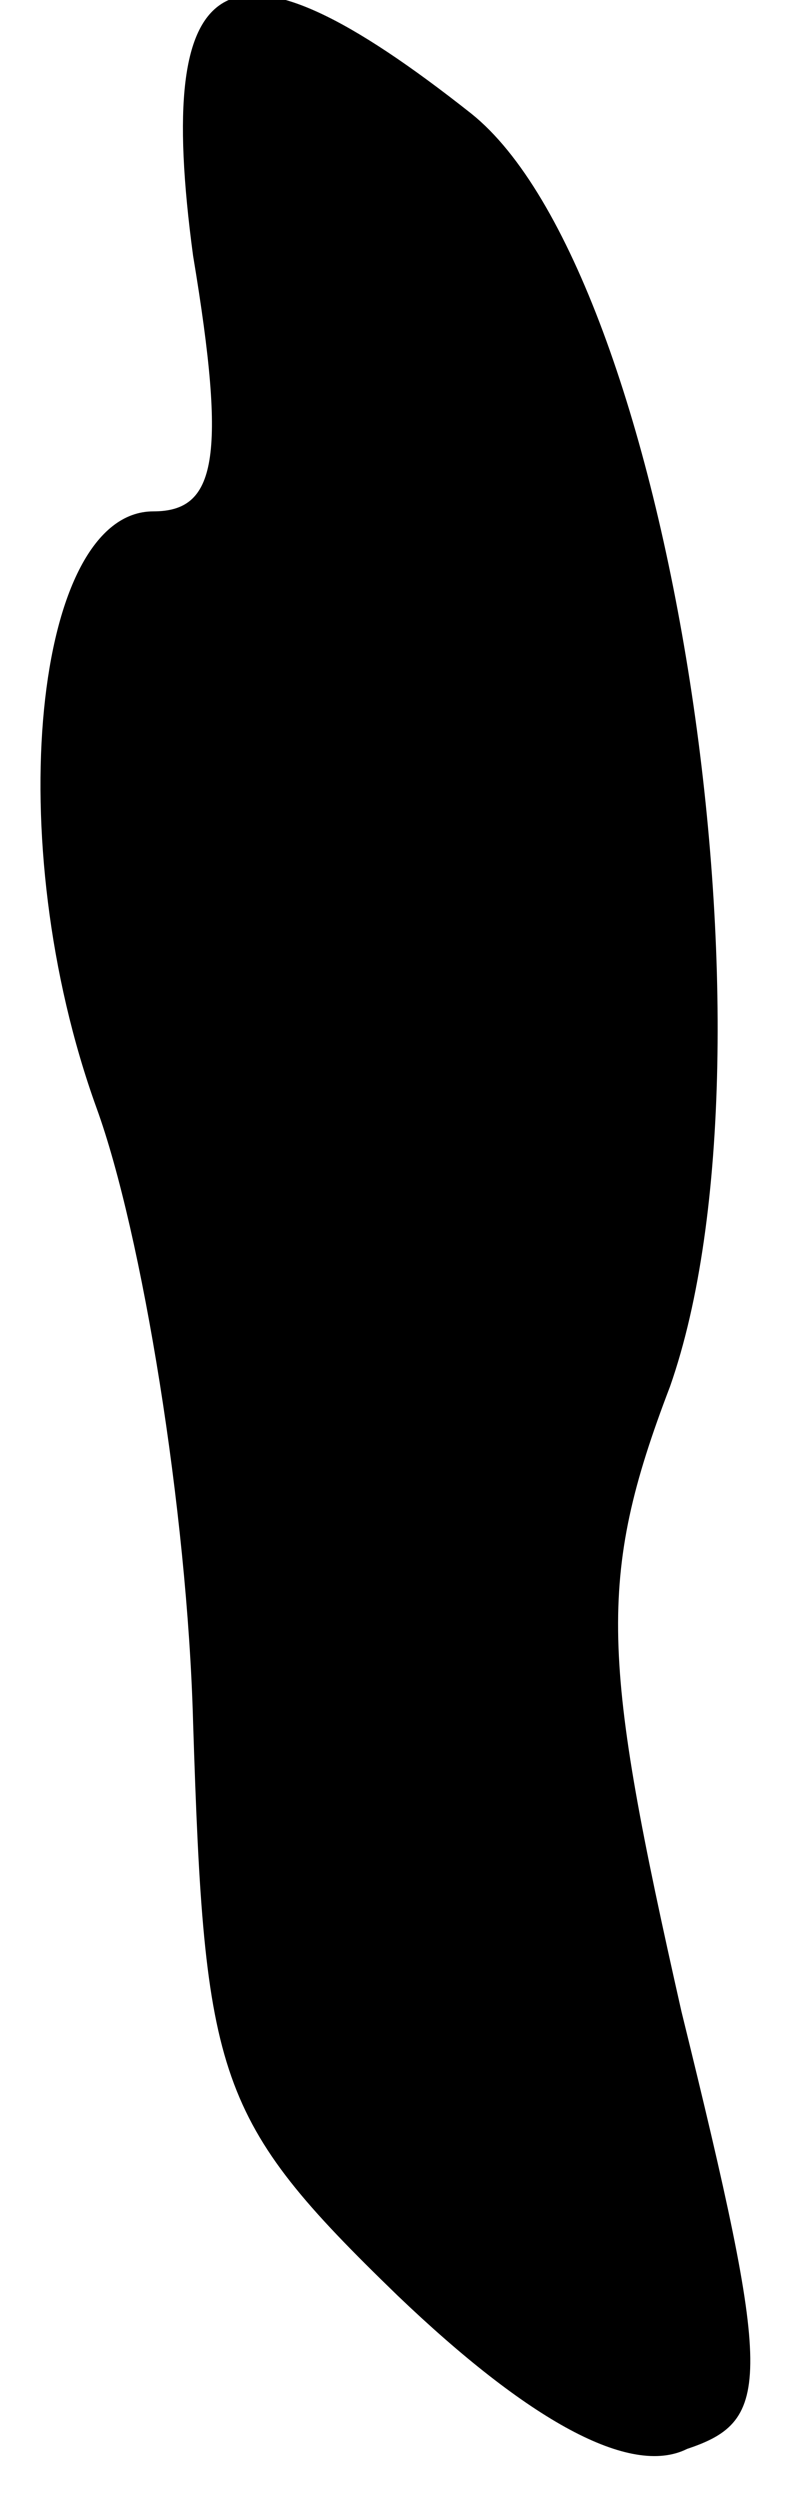 <?xml version="1.0" standalone="no"?>
<!DOCTYPE svg PUBLIC "-//W3C//DTD SVG 20010904//EN"
 "http://www.w3.org/TR/2001/REC-SVG-20010904/DTD/svg10.dtd">
<svg version="1.0" xmlns="http://www.w3.org/2000/svg"
 width="14pt" height="44pt" viewBox="0 0 14 44"
 preserveAspectRatio="xMidYMid meet">
<g transform="translate(0,44) scale(0.1,-0.1)"
fill="#000000" stroke="none">
<path fill="#000000" stroke="none" d="M34 395 c6 -36 4 -45 -7 -45 -21 0 -27
-58 -10 -105 8 -22 16 -71 17 -108 2 -63 4 -70 36 -101 23 -22 41 -32 51 -27
15 5 15 12 -1 77 -14 62 -15 76 -2 110 21 60 0 196 -35 224 -43 34 -56 27 -49
-25z"/>
</g>
</svg>

